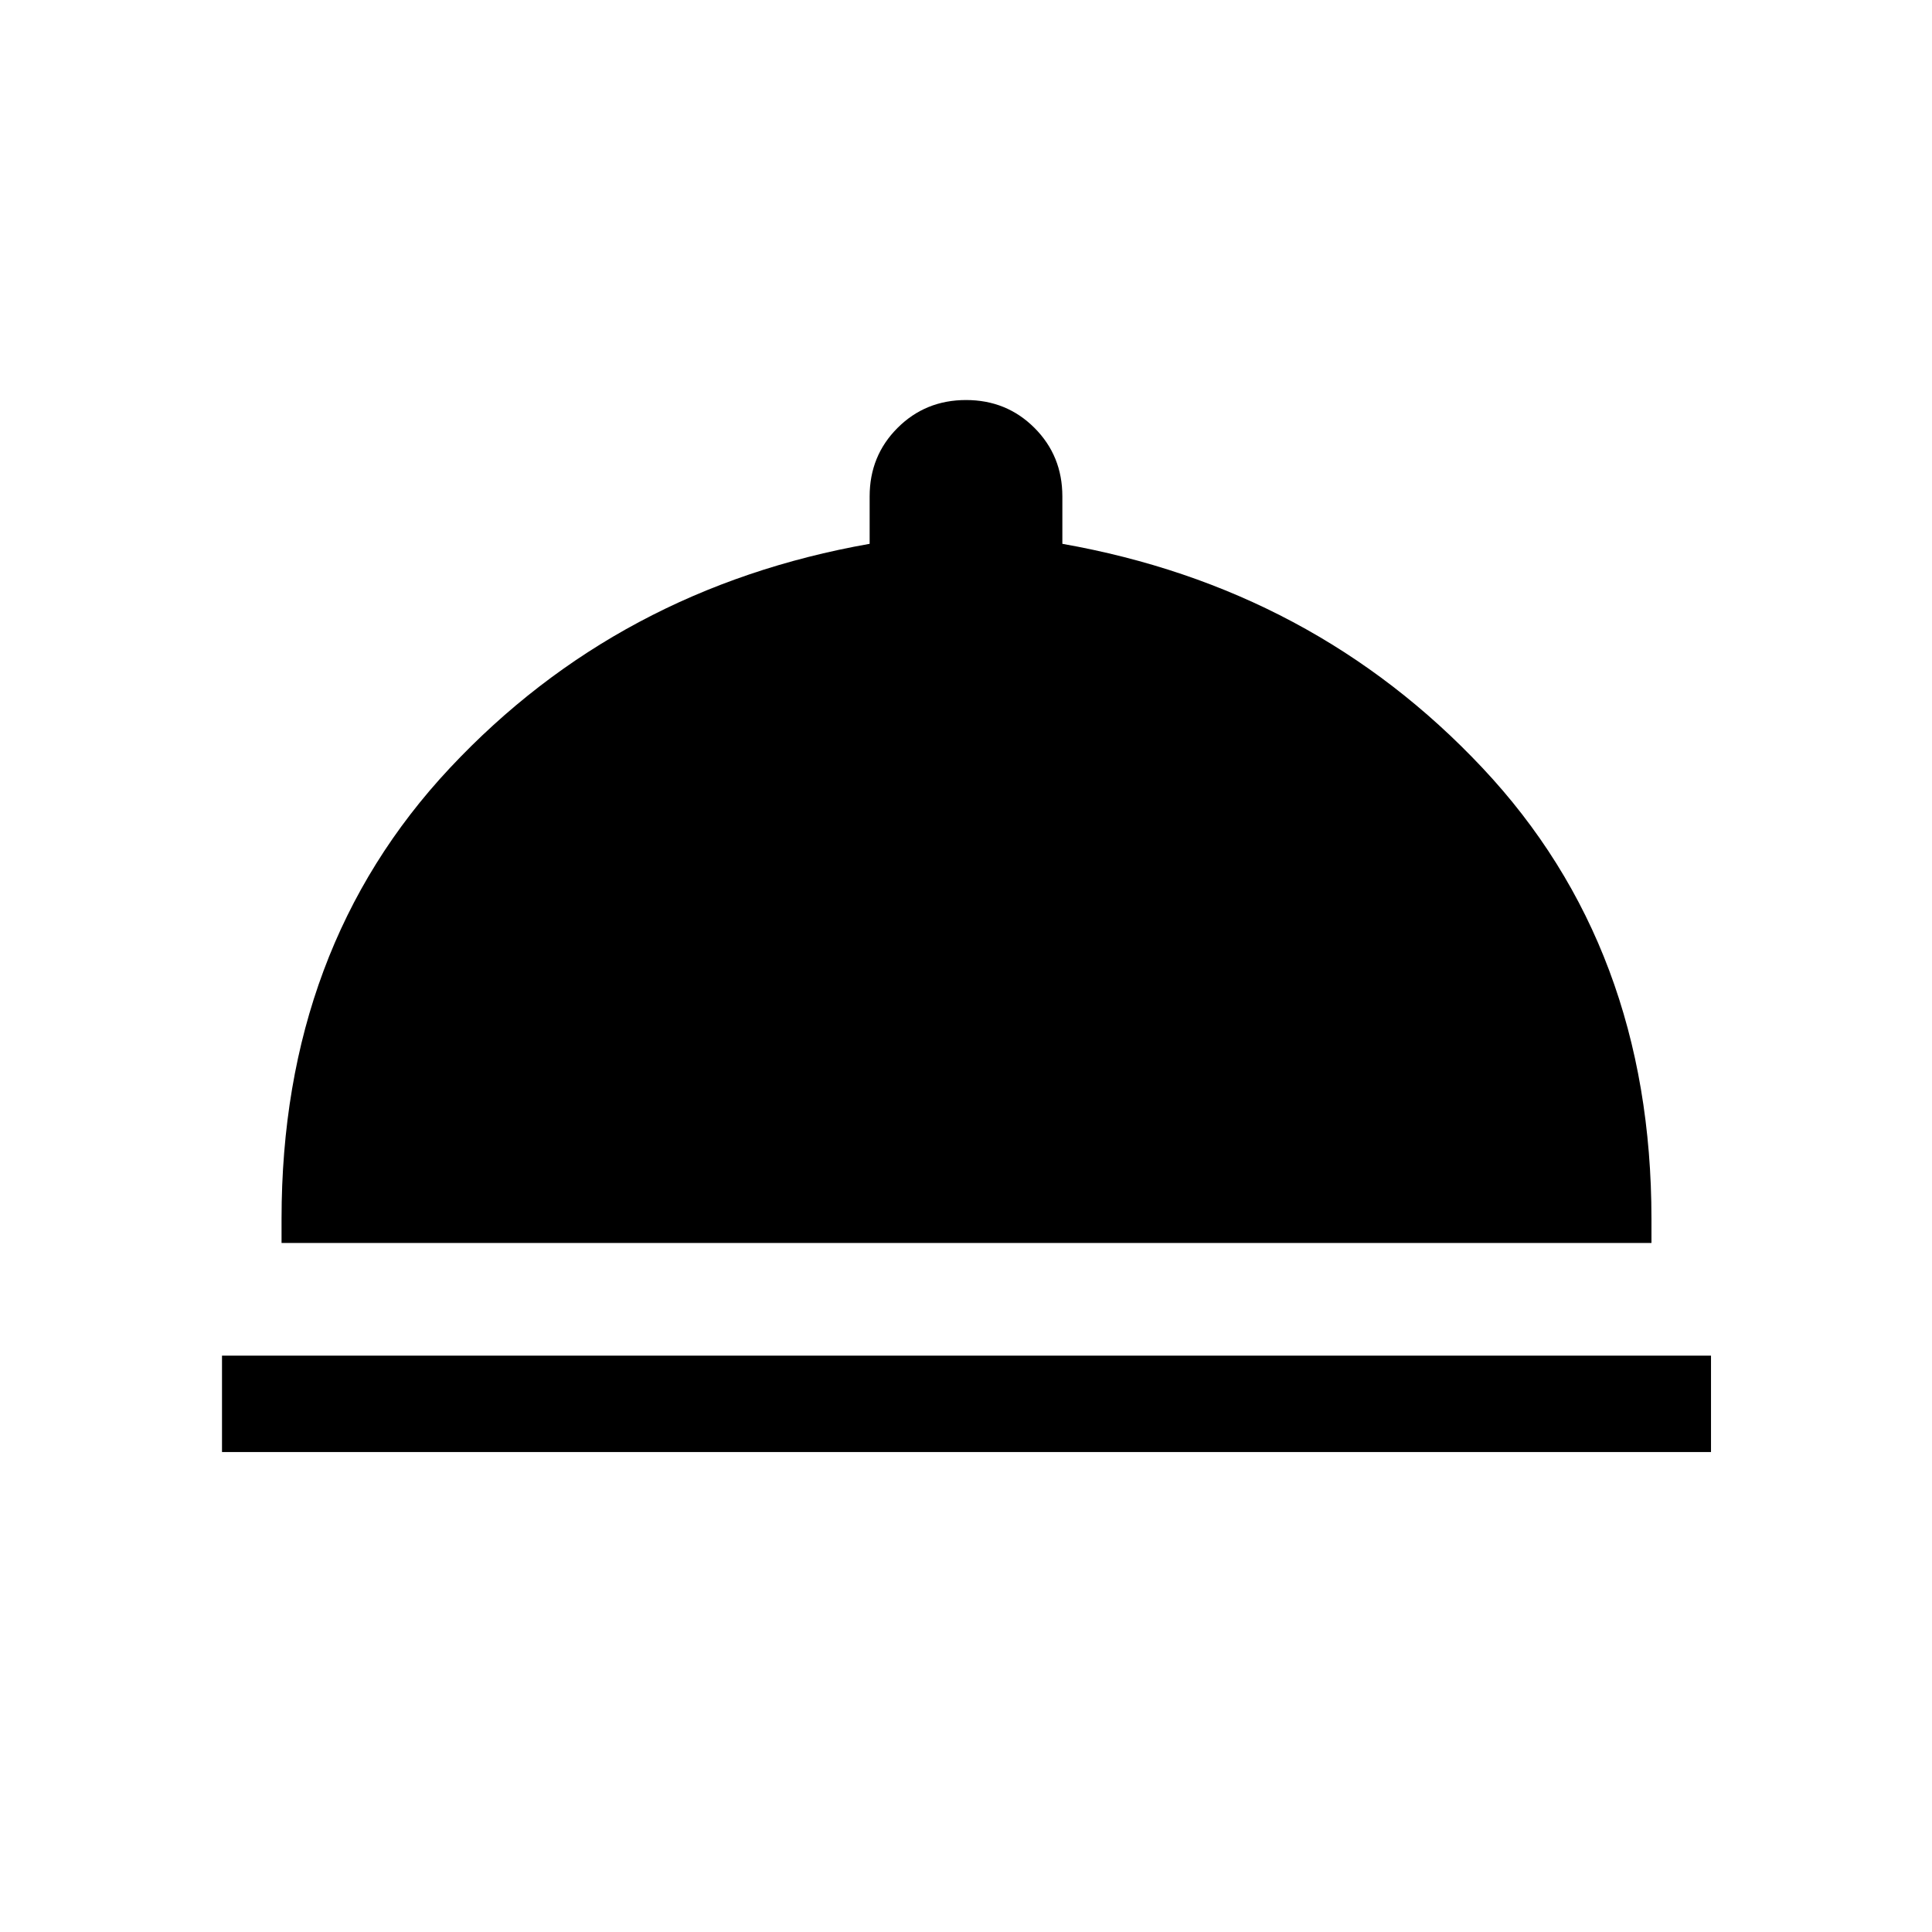 <svg xmlns="http://www.w3.org/2000/svg" height="40" viewBox="0 -960 960 960" width="40"><path d="M110.31-238.5v-47.89h739.88v47.89H110.31Zm29.59-103.87v-11.99q0-134.76 83.69-224.07t208.53-111.35v-23.57q0-20.17 13.86-34.02 13.86-13.86 34.04-13.86t34.02 13.86q13.84 13.85 13.84 34.02v23.57q124.79 22.04 208.75 111.35 83.97 89.31 83.97 224.07v11.99H139.9Z"/></svg>